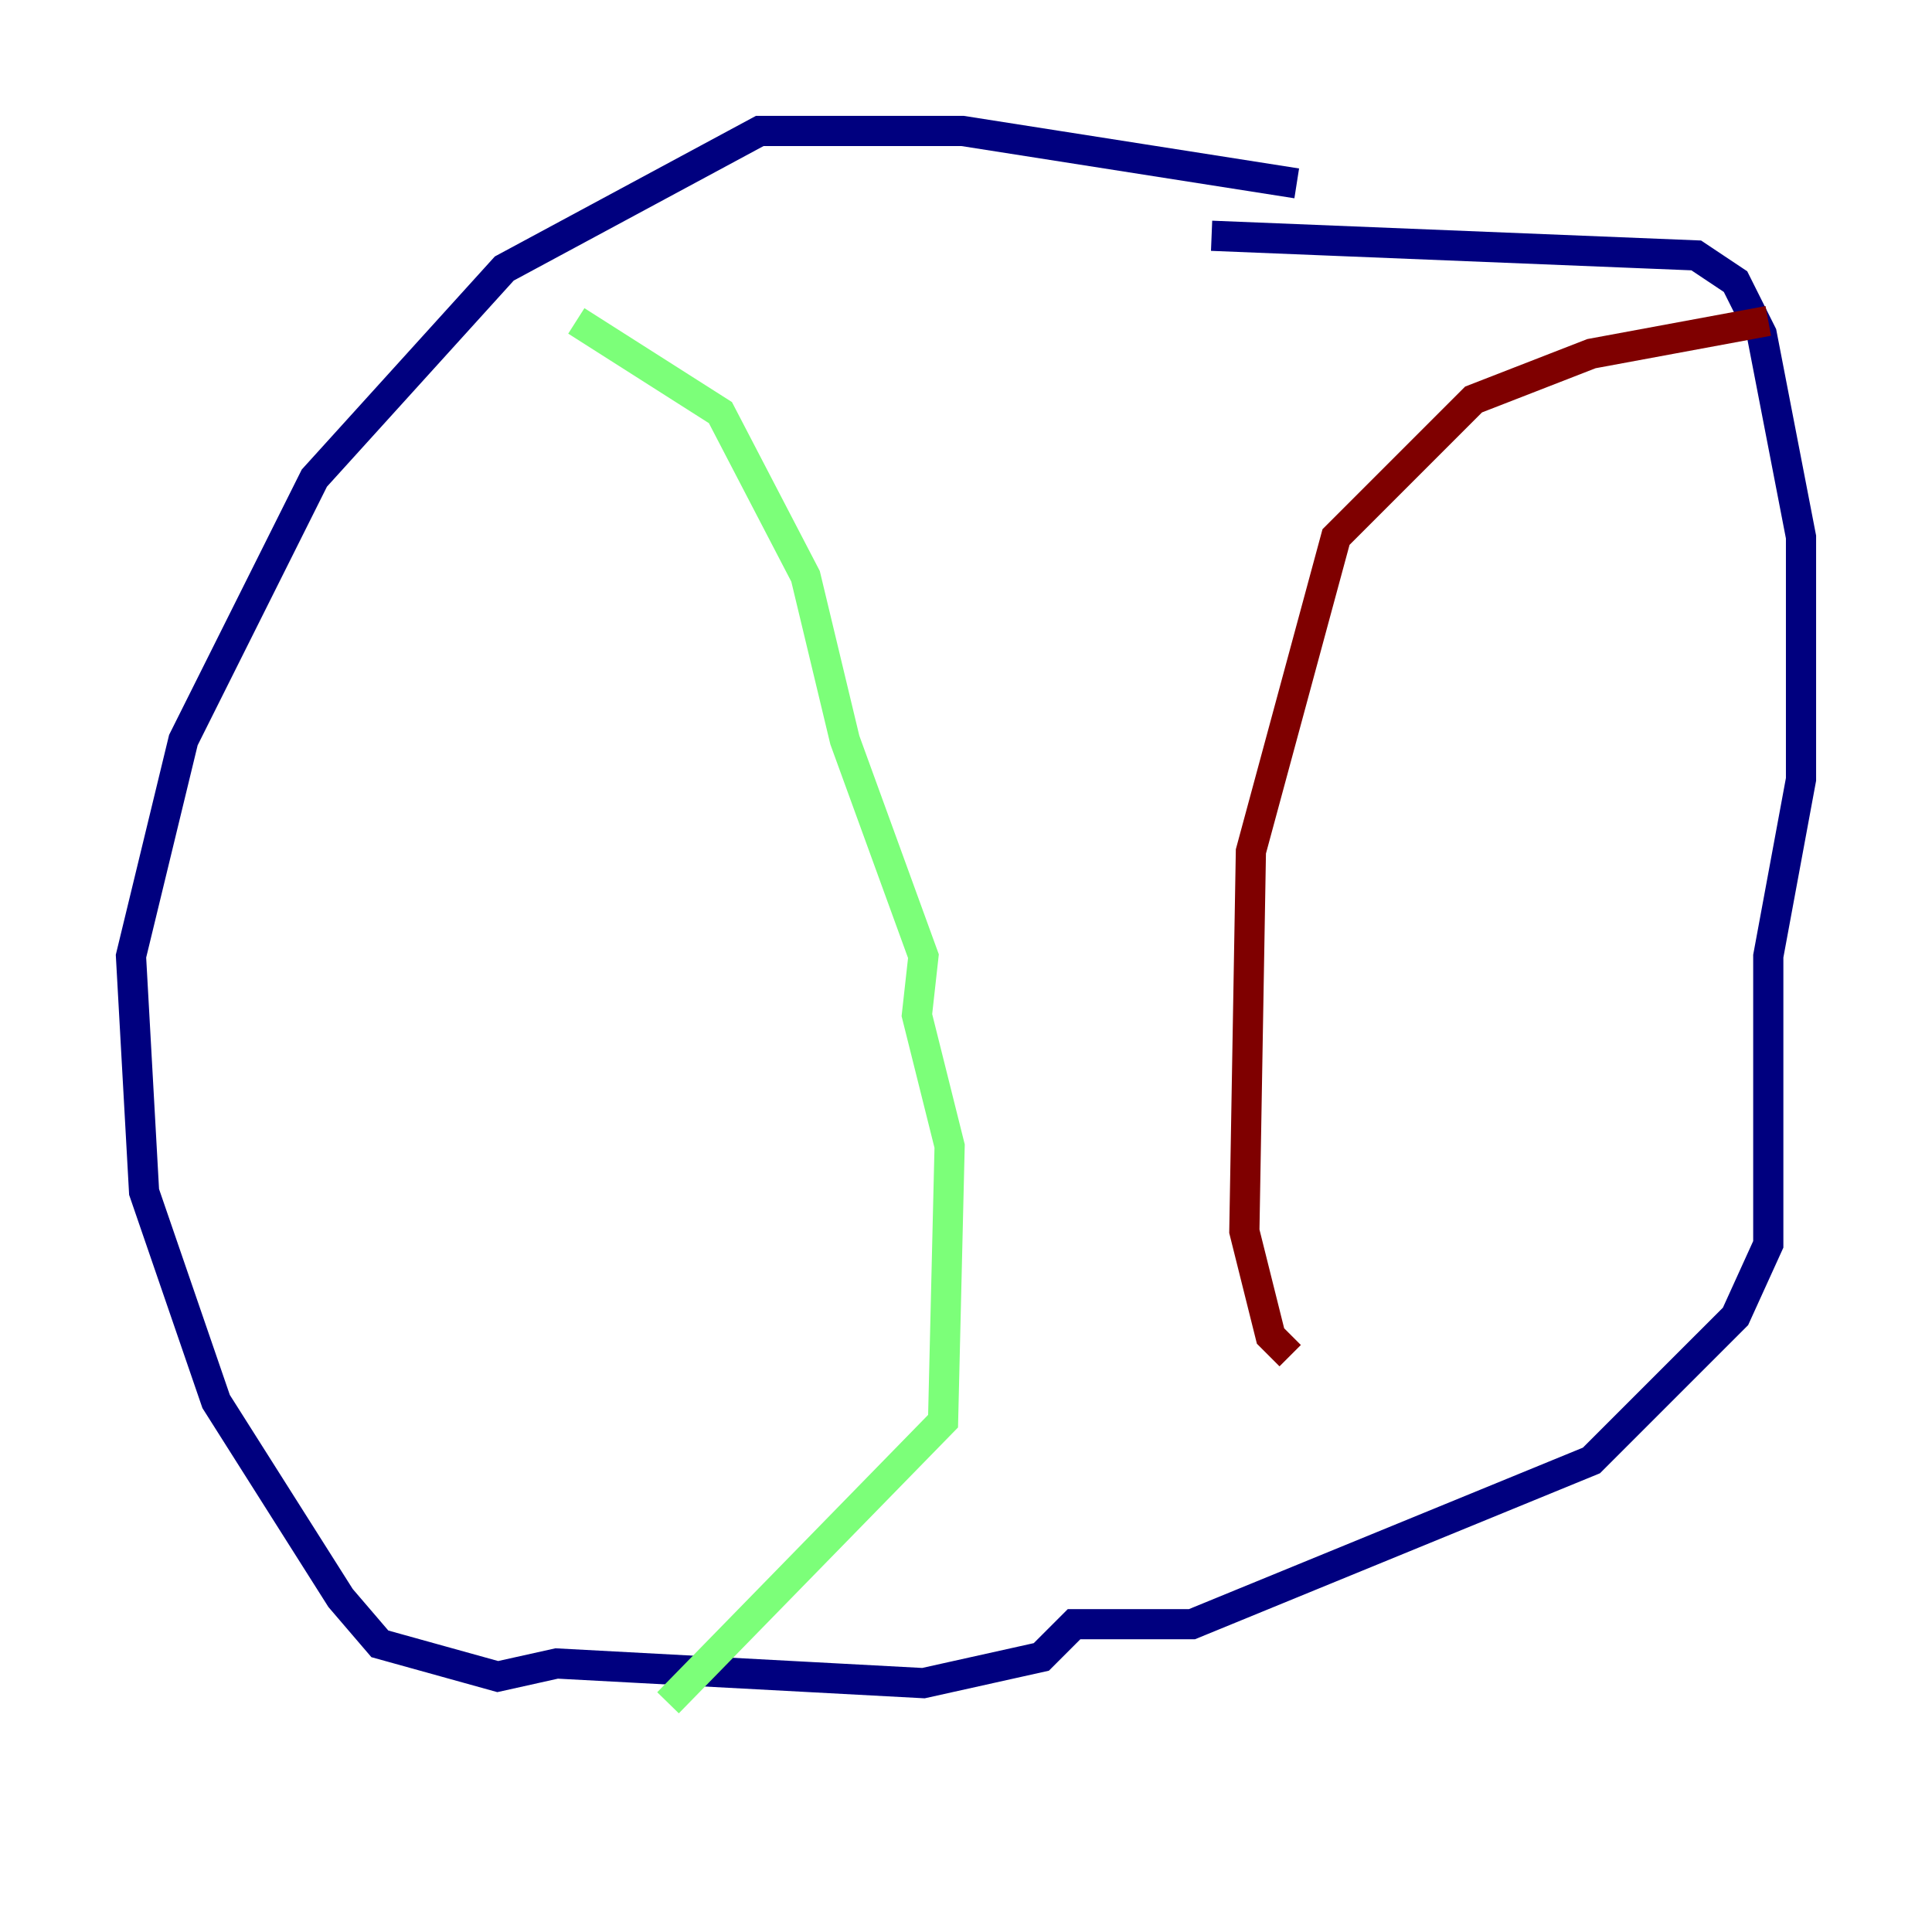 <?xml version="1.0" encoding="utf-8" ?>
<svg baseProfile="tiny" height="128" version="1.2" viewBox="0,0,128,128" width="128" xmlns="http://www.w3.org/2000/svg" xmlns:ev="http://www.w3.org/2001/xml-events" xmlns:xlink="http://www.w3.org/1999/xlink"><defs /><polyline fill="none" points="85.912,12.149 63.783,8.678 50.332,8.678 33.41,17.79 20.827,31.675 12.149,49.031 8.678,63.349 9.546,78.969 14.319,92.854 22.563,105.871 25.166,108.909 32.976,111.078 36.881,110.21 61.18,111.512 68.99,109.776 71.159,107.607 78.969,107.607 105.437,96.759 114.983,87.214 117.153,82.441 117.153,63.349 119.322,51.634 119.322,35.58 116.719,22.129 114.983,18.658 112.38,16.922 80.271,15.62" stroke="#00007f" stroke-width="2" /><polyline fill="none" points="38.183,21.261 47.729,27.336 53.37,38.183 55.973,49.031 61.18,63.349 60.746,67.254 62.915,75.932 62.481,94.156 44.258,112.814" stroke="#7cff79" stroke-width="2" /><polyline fill="none" points="117.153,21.261 105.437,23.43 97.627,26.468 88.515,35.58 82.875,56.407 82.441,81.573 84.176,88.515 85.478,89.817" stroke="#7f0000" stroke-width="2" /></svg>